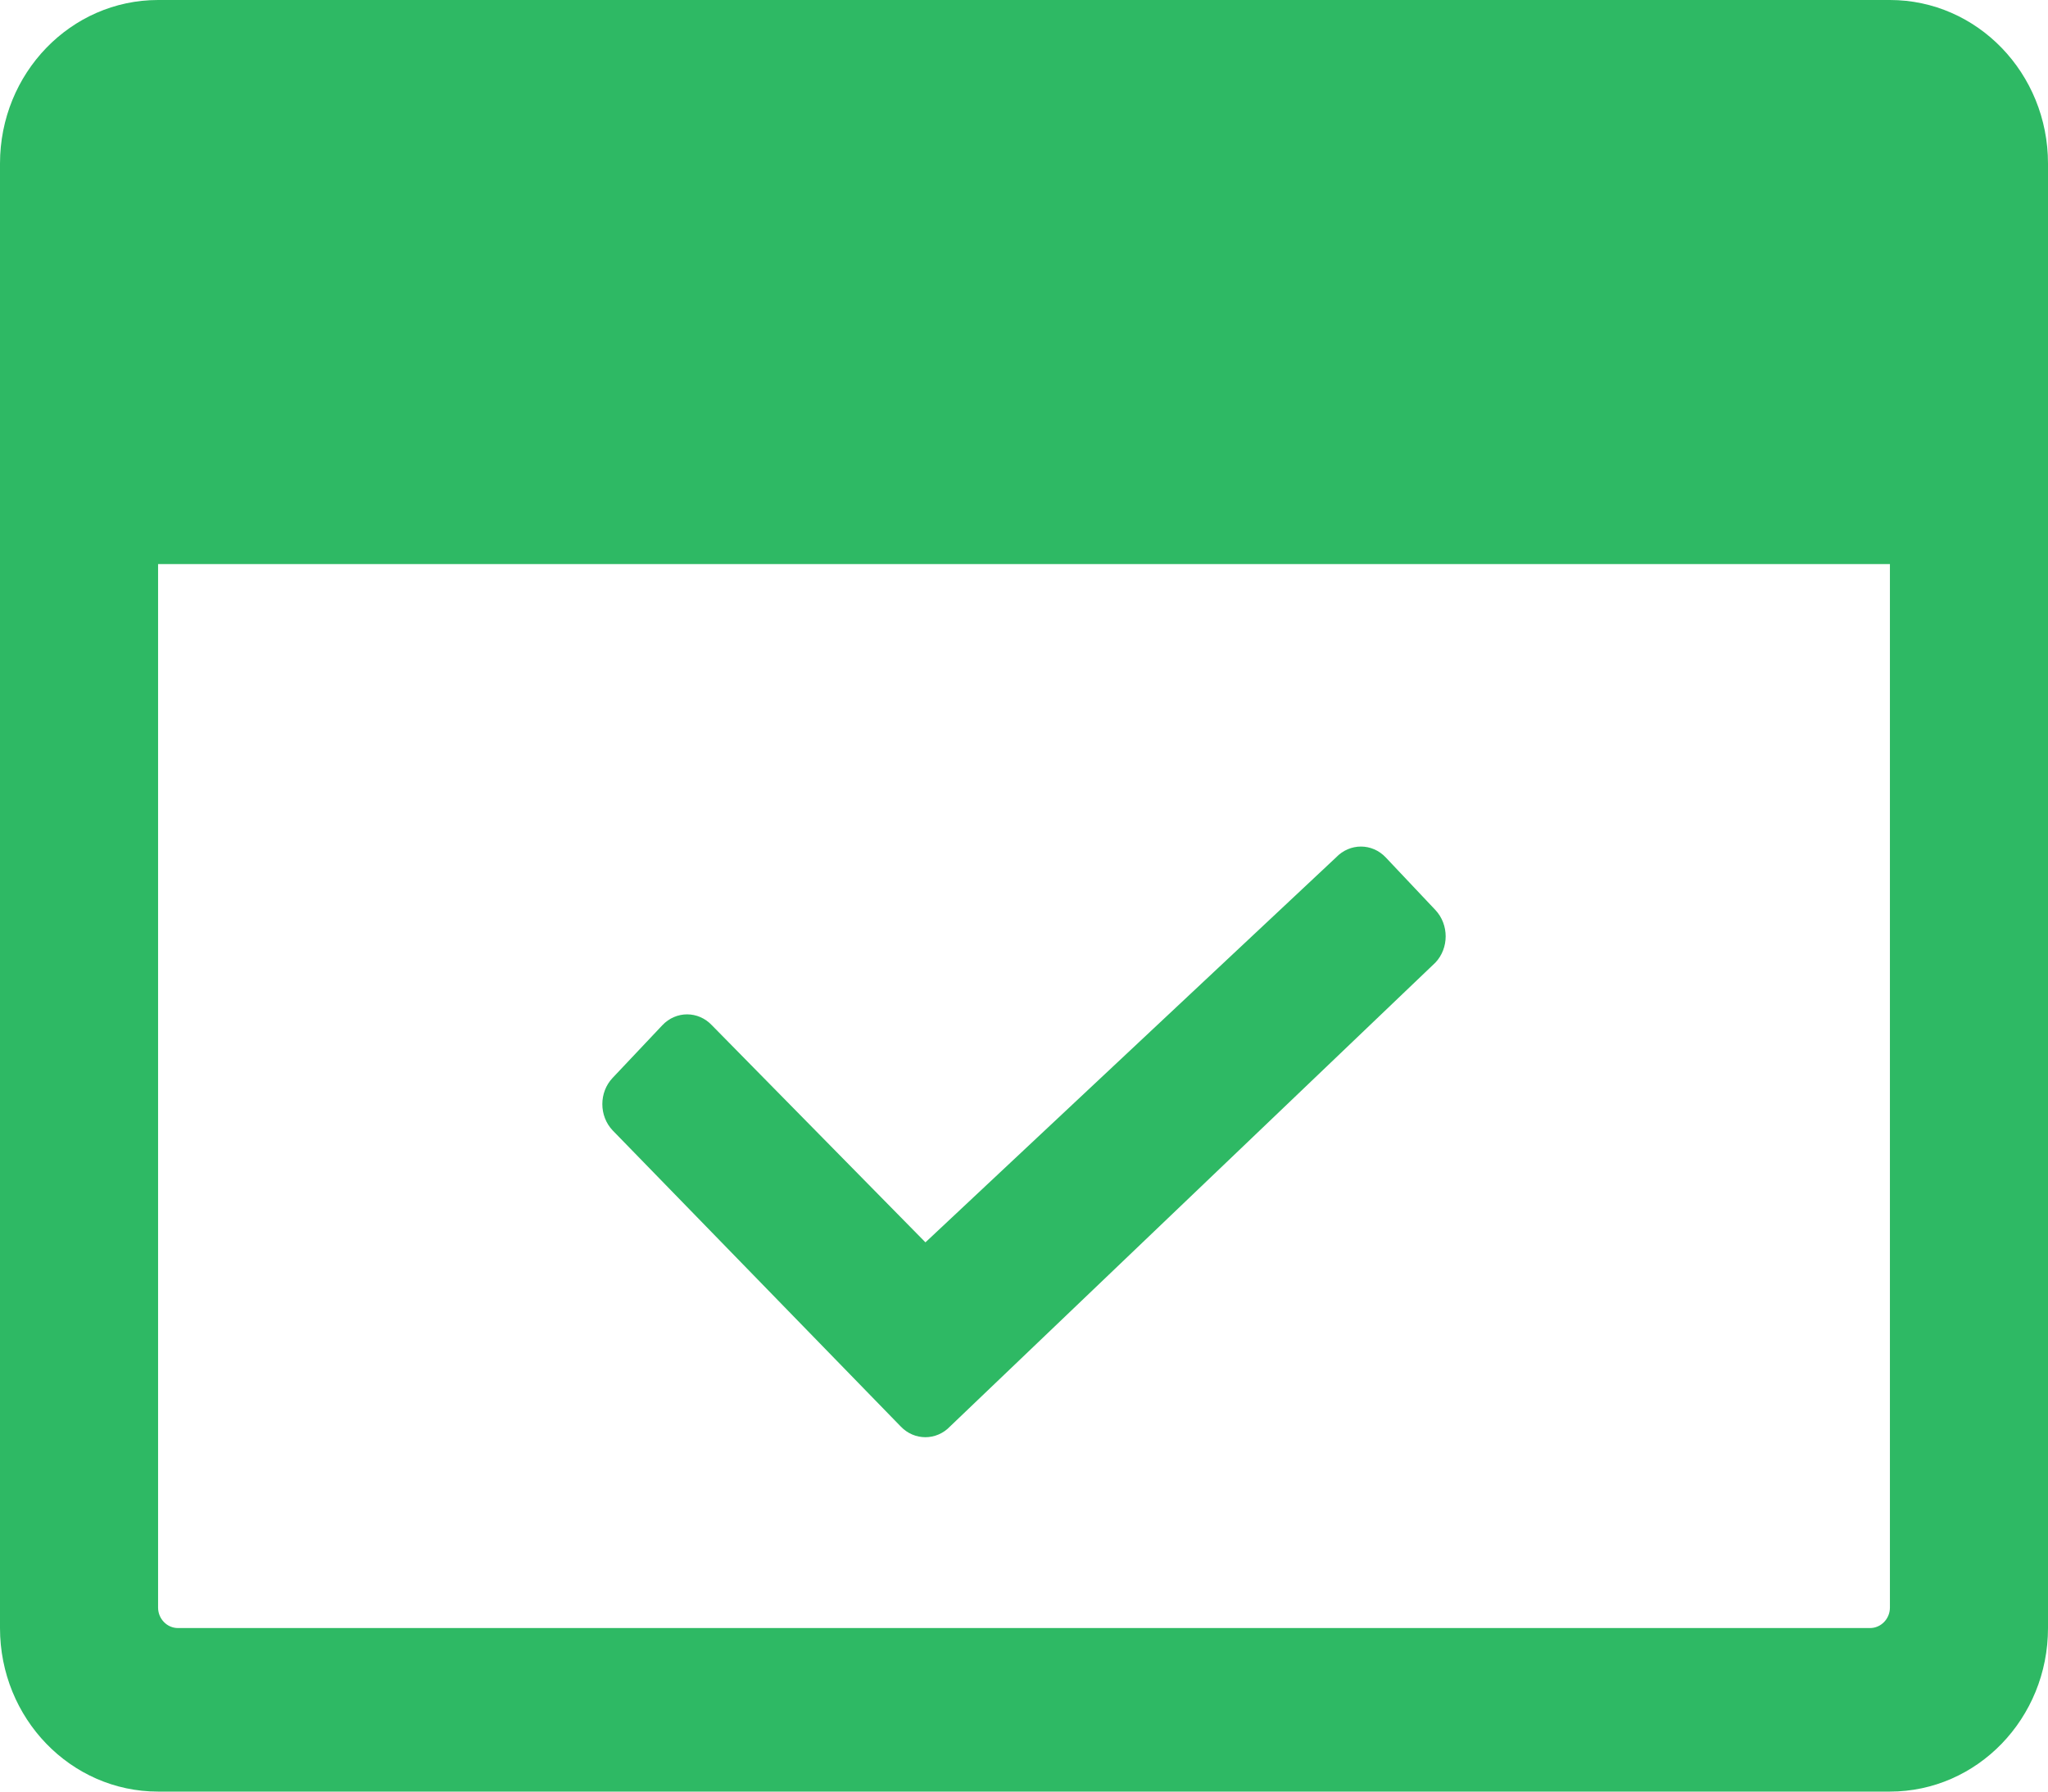<svg width="16" height="14" viewBox="0 0 16 14" fill="none" xmlns="http://www.w3.org/2000/svg">
<path d="M14.765 0H1.235C0.553 0 0 0.572 0 1.278V12.722C0 13.428 0.553 14 1.235 14H14.765C15.447 14 16 13.428 16 12.722V1.278C16 0.572 15.447 0 14.765 0ZM14.765 12.562C14.765 12.65 14.695 12.722 14.61 12.722H1.39C1.305 12.722 1.235 12.65 1.235 12.562V4.408H14.765V12.562Z" fill="#2EB964"/>
<path d="M7.036 11.146L4.786 8.833C4.679 8.72 4.679 8.536 4.786 8.423L5.174 8.012C5.281 7.898 5.455 7.898 5.562 8.012L7.23 9.708L10.438 6.7C10.546 6.587 10.719 6.587 10.826 6.7L11.214 7.111C11.321 7.225 11.321 7.409 11.214 7.522L7.423 11.146C7.316 11.259 7.143 11.259 7.036 11.146Z" fill="#2EB964"/>
</svg>
